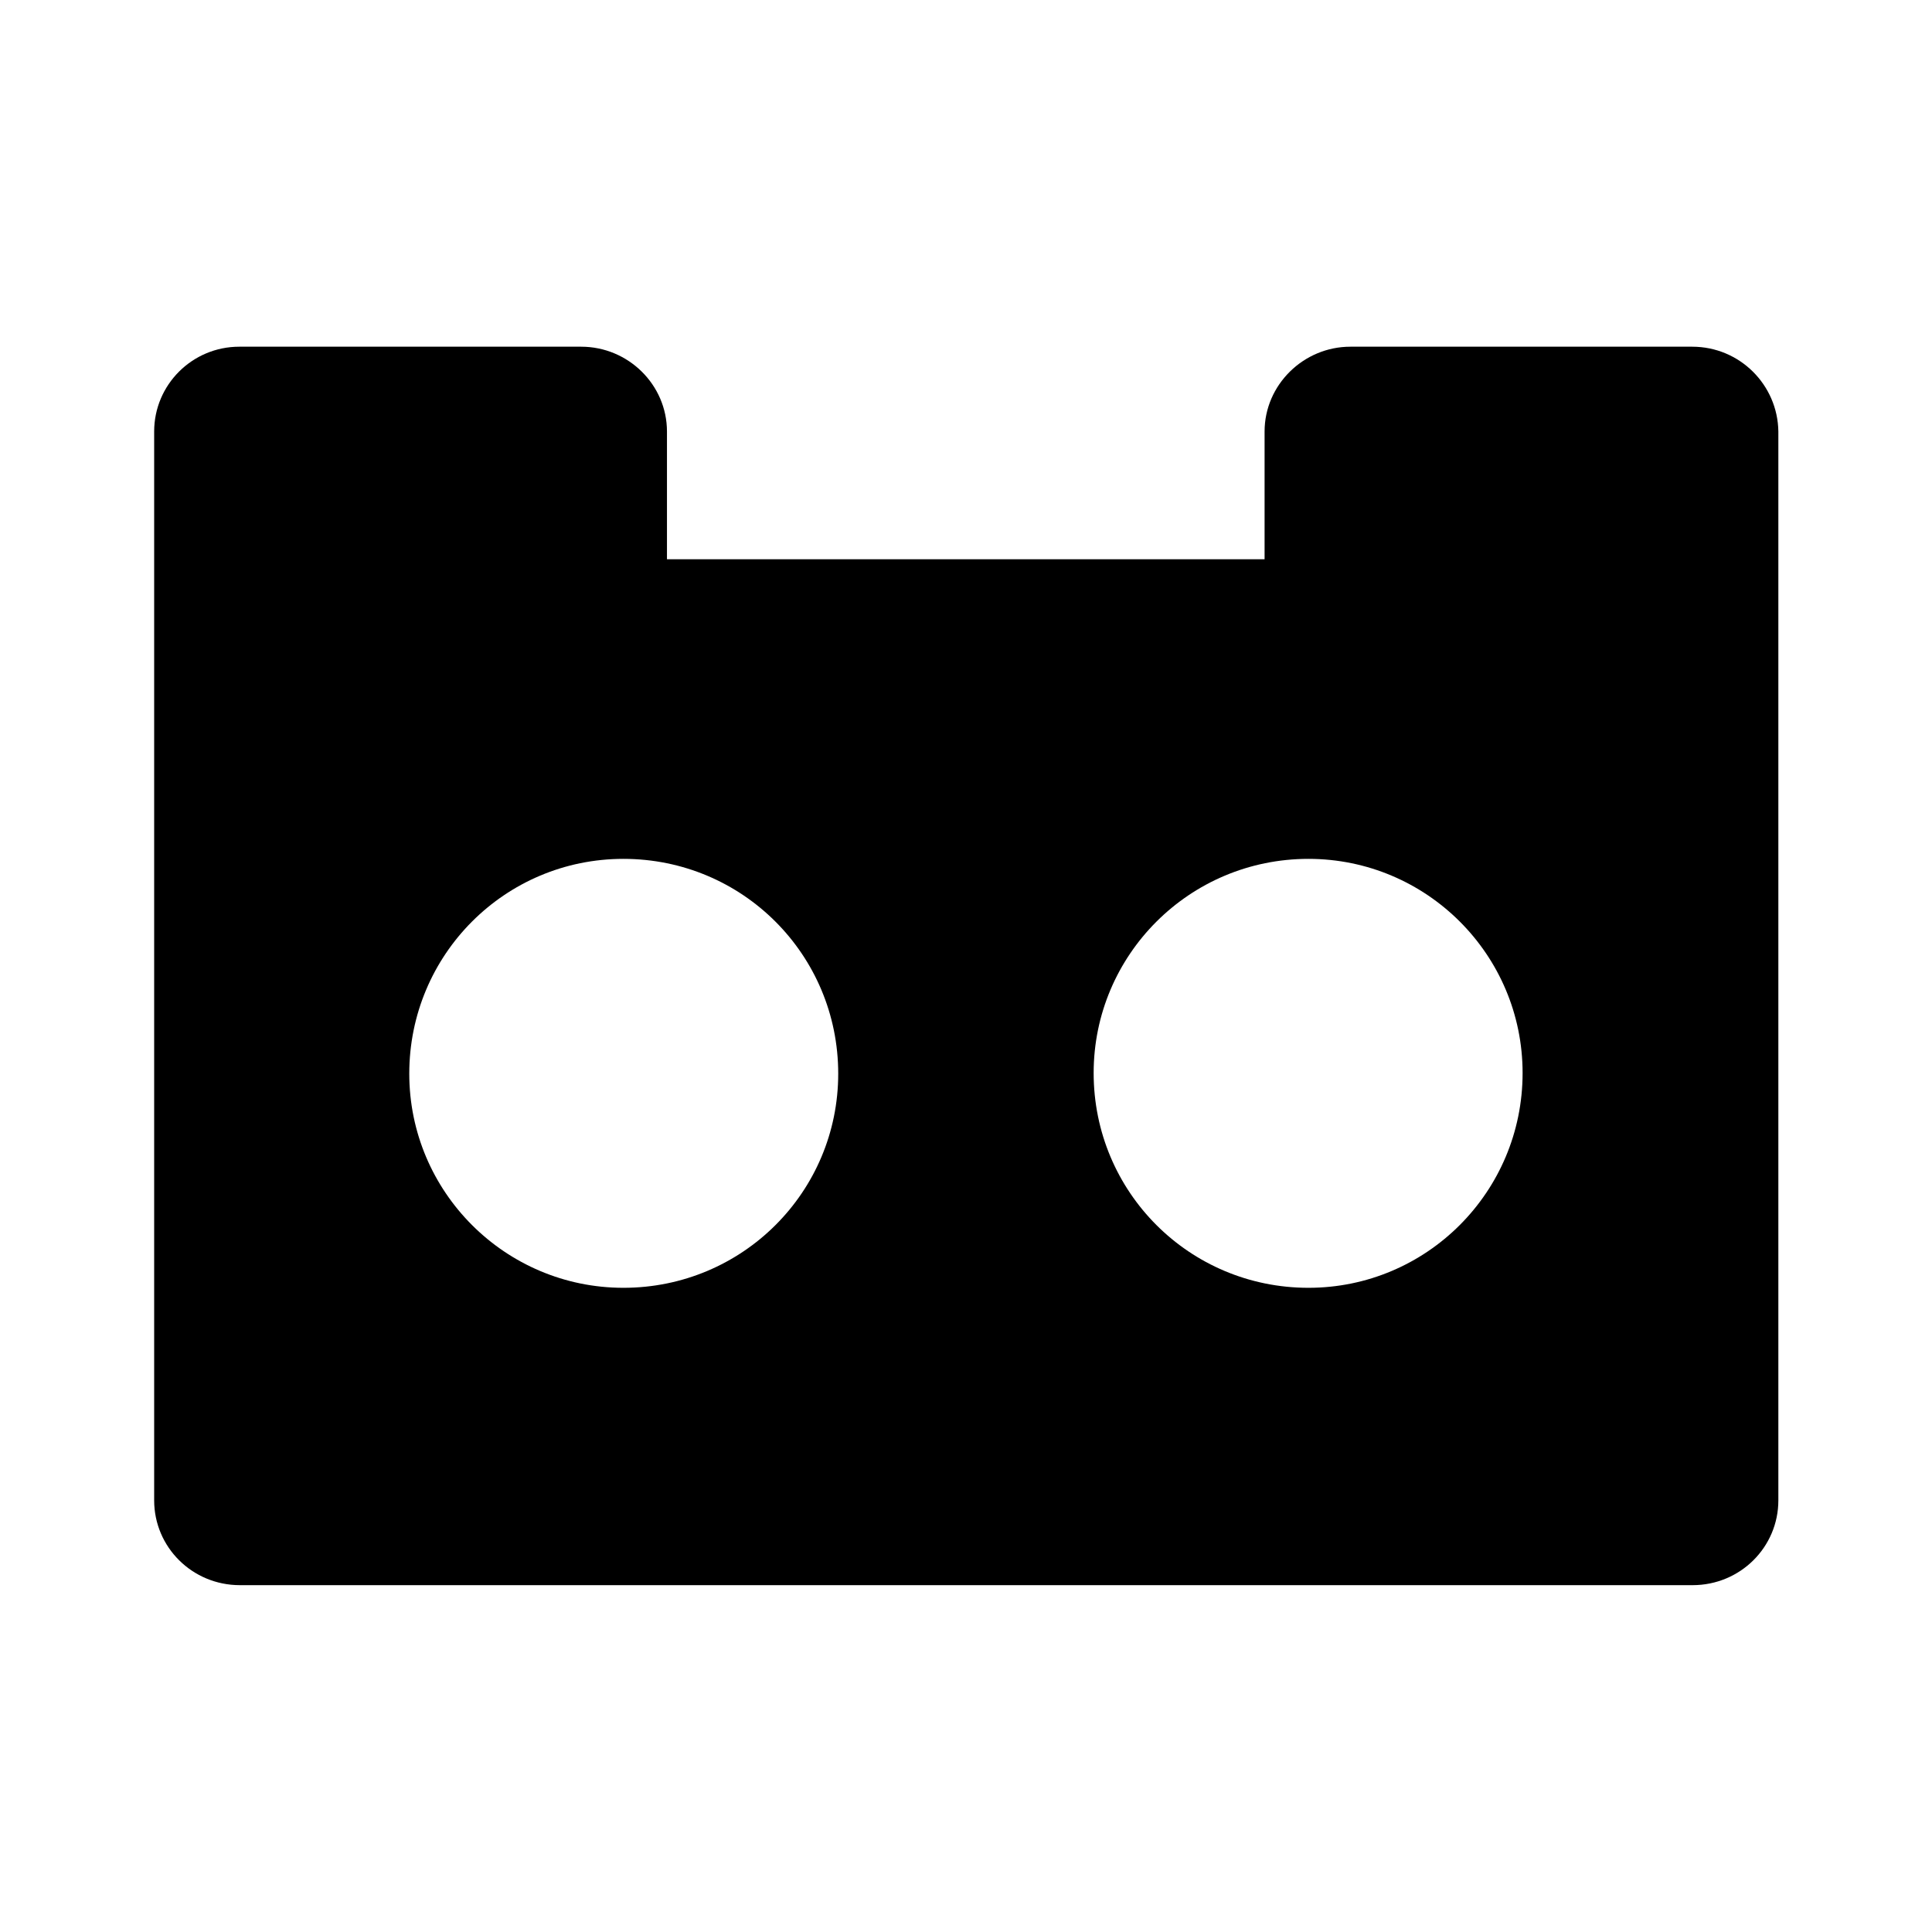 <svg xmlns="http://www.w3.org/2000/svg" width="100%" height="100%" viewBox="0 0 599.04 599.04"><path fill="currentColor" d="M524.7 107.5c14.7 0 26.5 11.8 26.7 26.3v331.4c0 14.5-11.8 26.3-26.6 26.3h-450.4c-14.8 0-26.6-11.8-26.6-26.3v-331.4c0-14.5 11.8-26.3 26.4-26.3h106c14.6 0 26.6 11.8 26.6 26.3v39.6h185.3v-39.6c0-14.5 12.1-26.3 26.6-26.3h106zM193.3 399.3c36.9 0 66.6-29.7 66.6-66.4 0-36.9-29.7-66.6-66.6-66.6-36.7 0-66.4 29.7-66.4 66.6 0 36.7 29.8 66.4 66.4 66.4zM405.7 399.3c36.6 0 66.4-29.7 66.4-66.6 0-36.7-29.8-66.4-66.4-66.4-36.9 0-66.6 29.8-66.6 66.4 0 36.9 29.7 66.6 66.6 66.6z" /></svg>